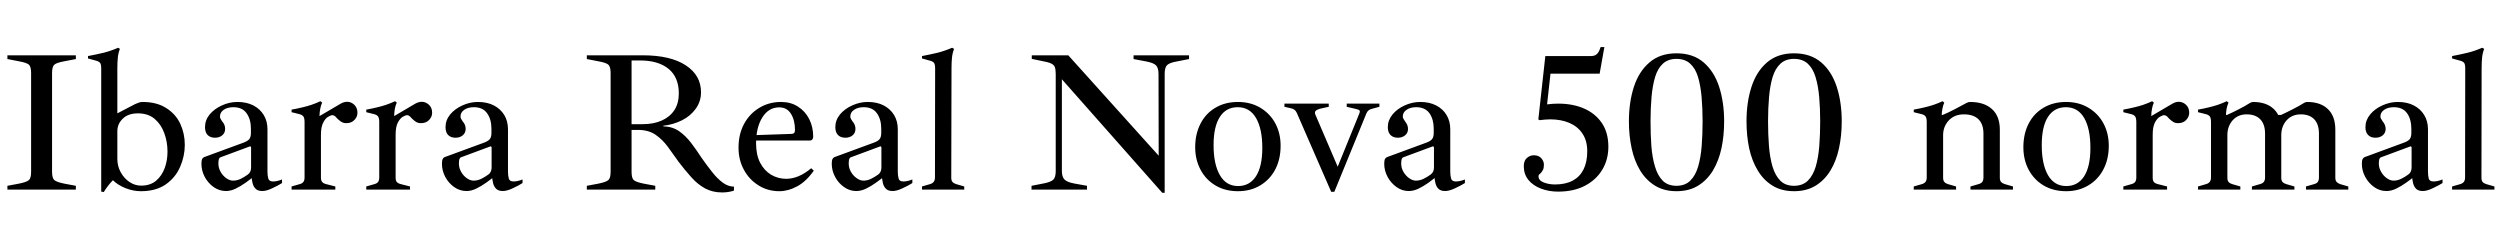 <svg xmlns="http://www.w3.org/2000/svg" xmlns:xlink="http://www.w3.org/1999/xlink" width="300.6" height="30"><path fill="black" d="M9.12 22.80L0.89 22.80L0.89 22.34L2.28 22.08Q3.22 21.89 3.48 21.65Q3.74 21.41 3.74 20.66L3.74 20.66L3.74 8.78Q3.74 8.02 3.48 7.78Q3.22 7.54 2.28 7.37L2.28 7.37L0.89 7.10L0.89 6.65L9.12 6.65L9.12 7.10L7.73 7.37Q6.79 7.54 6.53 7.78Q6.26 8.02 6.26 8.78L6.26 8.78L6.26 20.66Q6.26 21.41 6.53 21.65Q6.79 21.89 7.73 22.08L7.73 22.08L9.12 22.34L9.12 22.80ZM12.48 23.09L12.48 23.09L12.17 23.04L12.17 8.23Q12.17 7.75 12.04 7.57Q11.90 7.39 11.57 7.30L11.57 7.30L10.58 7.03L10.58 6.74Q11.59 6.55 12.47 6.34Q13.34 6.12 14.21 5.74L14.21 5.74L14.42 5.88Q14.23 6.34 14.17 6.90Q14.11 7.46 14.11 8.23L14.11 8.23L14.11 13.63L16.22 12.53Q16.39 12.46 16.63 12.36Q16.87 12.26 17.14 12.26L17.14 12.26Q18.86 12.26 20.00 13.00Q21.14 13.73 21.68 14.89Q22.22 16.06 22.22 17.42L22.22 17.42Q22.22 18.77 21.66 20.06Q21.10 21.36 19.92 22.18Q18.74 22.99 16.94 22.99L16.94 22.99Q16.01 22.99 15.08 22.62Q14.16 22.25 13.58 21.67L13.58 21.67Q13.27 21.98 13.01 22.32Q12.74 22.66 12.48 23.09ZM16.97 22.32L16.97 22.32Q18.07 22.32 18.77 21.73Q19.46 21.14 19.80 20.22Q20.14 19.30 20.14 18.24L20.14 18.24Q20.14 17.04 19.75 16.00Q19.37 14.95 18.59 14.29Q17.81 13.63 16.58 13.63L16.58 13.63Q15.41 13.63 14.76 14.27Q14.11 14.90 14.11 15.77L14.11 15.77L14.11 19.10Q14.11 19.99 14.52 20.72Q14.93 21.46 15.58 21.89Q16.22 22.32 16.97 22.32ZM27.17 22.97L27.17 22.97Q26.38 22.97 25.70 22.50Q25.03 22.03 24.62 21.28Q24.22 20.52 24.22 19.70L24.22 19.70Q24.22 19.30 24.30 19.13Q24.38 18.96 24.55 18.89L24.55 18.89L29.26 17.16Q29.78 16.97 29.98 16.72Q30.17 16.46 30.17 16.01L30.17 16.01L30.17 15.46Q30.17 14.35 29.65 13.62Q29.14 12.89 28.06 12.89L28.06 12.89Q27.36 12.89 26.90 13.20Q26.45 13.51 26.45 14.02L26.45 14.02Q26.45 14.16 26.53 14.30Q26.62 14.45 26.71 14.59L26.71 14.59Q26.88 14.78 26.98 15.01Q27.07 15.24 27.07 15.50L27.07 15.50Q27.07 15.98 26.72 16.27Q26.38 16.56 25.85 16.56L25.85 16.56Q25.30 16.56 24.97 16.24Q24.65 15.91 24.65 15.29L24.65 15.29Q24.65 14.45 25.21 13.76Q25.78 13.08 26.69 12.67Q27.60 12.26 28.54 12.26L28.54 12.26Q29.66 12.26 30.47 12.68Q31.27 13.10 31.72 13.84Q32.16 14.57 32.16 15.55L32.16 15.55L32.16 20.64Q32.16 21.12 32.26 21.47Q32.35 21.82 32.83 21.82L32.83 21.82Q33.31 21.82 33.91 21.58L33.91 21.58L33.91 22.01Q33.46 22.30 32.75 22.63Q32.04 22.97 31.54 22.97L31.54 22.97Q31.03 22.97 30.76 22.72Q30.48 22.46 30.37 22.03Q30.26 21.60 30.24 21.05L30.24 21.05L30.24 20.76L30.62 21.14Q30.12 21.55 29.53 21.97Q28.94 22.39 28.34 22.68Q27.74 22.97 27.17 22.97ZM28.03 21.72L28.03 21.72Q28.46 21.72 28.91 21.52Q29.35 21.31 29.81 20.98L29.81 20.98Q30.19 20.69 30.19 20.14L30.19 20.14L30.19 17.74Q30.19 17.66 30.13 17.62Q30.07 17.57 30.00 17.62L30.00 17.62L26.52 18.91Q26.38 18.96 26.32 19.13Q26.26 19.30 26.26 19.68L26.26 19.68Q26.26 20.18 26.52 20.65Q26.78 21.12 27.20 21.42Q27.62 21.72 28.03 21.72ZM40.32 22.80L35.06 22.80L35.06 22.42L36.00 22.15Q36.36 22.06 36.49 21.86Q36.62 21.67 36.62 21.34L36.62 21.34L36.62 14.69Q36.62 14.21 36.49 14.02Q36.36 13.82 36.02 13.73L36.02 13.73L35.06 13.49L35.06 13.18Q35.74 13.06 36.31 12.92Q36.89 12.79 37.43 12.61Q37.97 12.43 38.52 12.17L38.52 12.17L38.74 12.34Q38.59 12.62 38.51 13.06Q38.42 13.49 38.42 13.90L38.42 13.90L38.42 14.14L38.59 14.54L38.59 21.38Q38.59 21.70 38.74 21.88Q38.88 22.06 39.26 22.15L39.26 22.15L40.32 22.42L40.32 22.80ZM38.59 16.20L38.59 16.20L38.16 14.11L40.97 12.46Q41.18 12.34 41.38 12.29Q41.57 12.24 41.74 12.24L41.74 12.24Q42.22 12.24 42.60 12.60Q42.98 12.96 42.98 13.56L42.98 13.56Q42.98 14.04 42.62 14.42Q42.26 14.81 41.64 14.81L41.64 14.81Q41.28 14.81 41.03 14.64Q40.78 14.47 40.58 14.28L40.58 14.28Q40.46 14.14 40.31 13.99Q40.15 13.85 39.96 13.85L39.96 13.85Q39.79 13.85 39.46 14.04Q39.12 14.23 38.86 14.75Q38.59 15.26 38.59 16.20ZM49.30 22.80L44.04 22.80L44.04 22.42L44.98 22.15Q45.34 22.06 45.47 21.86Q45.60 21.67 45.60 21.34L45.60 21.34L45.60 14.69Q45.60 14.21 45.47 14.02Q45.34 13.82 45.00 13.73L45.00 13.73L44.04 13.49L44.04 13.18Q44.71 13.06 45.29 12.92Q45.86 12.79 46.40 12.61Q46.94 12.43 47.50 12.17L47.50 12.17L47.71 12.34Q47.57 12.62 47.48 13.06Q47.40 13.49 47.40 13.90L47.40 13.90L47.40 14.14L47.57 14.54L47.57 21.38Q47.57 21.70 47.71 21.88Q47.86 22.06 48.24 22.15L48.24 22.15L49.30 22.42L49.30 22.80ZM47.57 16.20L47.57 16.20L47.14 14.11L49.94 12.46Q50.16 12.34 50.35 12.29Q50.54 12.24 50.71 12.24L50.71 12.24Q51.19 12.24 51.58 12.60Q51.96 12.96 51.96 13.56L51.96 13.56Q51.96 14.04 51.60 14.42Q51.24 14.81 50.62 14.81L50.62 14.81Q50.26 14.81 50.00 14.64Q49.75 14.47 49.56 14.28L49.56 14.28Q49.44 14.14 49.28 13.99Q49.13 13.85 48.94 13.85L48.94 13.85Q48.77 13.85 48.43 14.04Q48.10 14.23 47.83 14.75Q47.57 15.26 47.57 16.20ZM56.09 22.97L56.09 22.97Q55.30 22.97 54.62 22.50Q53.95 22.03 53.54 21.28Q53.14 20.52 53.14 19.70L53.14 19.70Q53.14 19.30 53.22 19.13Q53.30 18.96 53.47 18.89L53.47 18.89L58.18 17.16Q58.70 16.97 58.90 16.72Q59.09 16.46 59.09 16.01L59.09 16.01L59.09 15.46Q59.09 14.35 58.57 13.62Q58.06 12.89 56.98 12.89L56.98 12.89Q56.28 12.89 55.82 13.20Q55.37 13.51 55.37 14.02L55.37 14.02Q55.37 14.16 55.45 14.30Q55.54 14.45 55.63 14.59L55.63 14.59Q55.80 14.78 55.90 15.01Q55.99 15.24 55.99 15.50L55.99 15.50Q55.99 15.98 55.64 16.27Q55.30 16.56 54.77 16.56L54.77 16.56Q54.22 16.56 53.89 16.24Q53.57 15.91 53.57 15.29L53.57 15.29Q53.57 14.45 54.13 13.76Q54.70 13.08 55.61 12.67Q56.52 12.26 57.46 12.26L57.46 12.26Q58.58 12.26 59.39 12.68Q60.19 13.10 60.64 13.84Q61.08 14.57 61.08 15.55L61.08 15.55L61.08 20.64Q61.08 21.12 61.18 21.47Q61.27 21.82 61.75 21.82L61.75 21.82Q62.23 21.82 62.83 21.58L62.83 21.58L62.83 22.01Q62.38 22.30 61.67 22.63Q60.96 22.97 60.46 22.97L60.46 22.97Q59.95 22.97 59.68 22.72Q59.40 22.46 59.29 22.03Q59.18 21.60 59.16 21.05L59.16 21.05L59.16 20.76L59.54 21.14Q59.04 21.55 58.45 21.97Q57.86 22.39 57.26 22.68Q56.66 22.97 56.09 22.97ZM56.95 21.72L56.95 21.72Q57.38 21.72 57.83 21.52Q58.27 21.31 58.73 20.98L58.73 20.98Q59.11 20.69 59.11 20.14L59.11 20.14L59.11 17.74Q59.11 17.66 59.05 17.62Q58.99 17.57 58.92 17.62L58.92 17.62L55.44 18.91Q55.30 18.96 55.24 19.13Q55.18 19.30 55.18 19.68L55.18 19.68Q55.18 20.18 55.44 20.65Q55.70 21.12 56.12 21.42Q56.54 21.72 56.95 21.72ZM86.83 23.14L86.83 23.14Q85.68 23.14 84.79 22.66Q83.90 22.18 83.15 21.34Q82.39 20.50 81.62 19.49L81.62 19.49Q80.95 18.53 80.30 17.65Q79.66 16.78 78.82 16.20Q77.98 15.62 76.70 15.62L76.70 15.62L75.94 15.62L75.94 20.66Q75.94 21.41 76.20 21.65Q76.46 21.89 77.40 22.08L77.40 22.08L78.79 22.34L78.79 22.80L70.56 22.80L70.56 22.34L71.95 22.08Q72.89 21.89 73.15 21.65Q73.42 21.41 73.42 20.66L73.42 20.66L73.42 8.78Q73.42 8.02 73.15 7.78Q72.89 7.54 71.95 7.37L71.95 7.37L70.56 7.10L70.56 6.65L77.28 6.65Q80.62 6.65 82.45 7.85Q84.29 9.05 84.29 11.09L84.29 11.09Q84.29 12.19 83.66 13.07Q83.04 13.94 82.01 14.46Q80.98 14.98 79.75 15.12L79.75 15.12L79.75 15.19Q80.86 15.22 81.65 15.77Q82.44 16.32 83.09 17.17Q83.74 18.02 84.36 18.98L84.36 18.98Q84.98 19.87 85.61 20.66Q86.23 21.46 86.89 21.95Q87.55 22.44 88.25 22.44L88.25 22.44L88.25 22.92Q87.58 23.14 86.83 23.14ZM75.94 7.27L75.94 14.93L77.28 14.93Q78.62 14.93 79.60 14.48Q80.57 14.04 81.10 13.22Q81.62 12.41 81.62 11.23L81.62 11.23Q81.62 9.29 80.39 8.28Q79.15 7.27 76.97 7.27L76.97 7.27L75.94 7.27ZM93.72 22.99L93.72 22.99Q92.30 22.99 91.19 22.28Q90.07 21.58 89.44 20.40Q88.80 19.22 88.80 17.76L88.80 17.76Q88.80 16.13 89.47 14.89Q90.14 13.66 91.31 12.96Q92.47 12.26 93.91 12.26L93.91 12.26Q95.09 12.26 95.95 12.82Q96.82 13.37 97.30 14.32Q97.78 15.26 97.78 16.46L97.78 16.46Q97.78 16.63 97.68 16.76Q97.58 16.90 97.34 16.90L97.34 16.90L90.17 16.90L90.17 16.27L95.16 16.10Q95.59 16.10 95.59 15.65L95.59 15.65Q95.59 14.47 95.11 13.69Q94.63 12.91 93.70 12.91L93.70 12.91Q92.42 12.91 91.67 14.11Q90.91 15.31 90.91 17.23L90.91 17.23Q90.91 18.62 91.40 19.57Q91.90 20.52 92.72 21.01Q93.55 21.50 94.54 21.50L94.54 21.50Q96.02 21.50 97.54 20.23L97.54 20.23L97.85 20.52Q96.94 21.82 95.86 22.40Q94.78 22.99 93.72 22.99ZM102.96 22.97L102.96 22.97Q102.17 22.97 101.50 22.50Q100.82 22.03 100.42 21.28Q100.01 20.52 100.01 19.70L100.01 19.70Q100.01 19.30 100.09 19.13Q100.18 18.96 100.34 18.89L100.34 18.89L105.05 17.16Q105.58 16.97 105.77 16.72Q105.96 16.46 105.96 16.01L105.96 16.01L105.96 15.46Q105.96 14.35 105.44 13.62Q104.93 12.89 103.85 12.89L103.85 12.89Q103.15 12.89 102.70 13.20Q102.24 13.51 102.24 14.02L102.24 14.02Q102.24 14.16 102.32 14.30Q102.41 14.45 102.50 14.59L102.50 14.59Q102.67 14.78 102.77 15.01Q102.86 15.24 102.86 15.50L102.86 15.50Q102.86 15.98 102.52 16.27Q102.17 16.56 101.64 16.56L101.64 16.56Q101.09 16.56 100.76 16.24Q100.44 15.91 100.44 15.29L100.44 15.29Q100.44 14.45 101.00 13.76Q101.57 13.08 102.48 12.67Q103.39 12.26 104.33 12.26L104.33 12.26Q105.46 12.26 106.26 12.68Q107.06 13.10 107.51 13.84Q107.95 14.57 107.95 15.55L107.95 15.55L107.95 20.64Q107.95 21.12 108.05 21.47Q108.14 21.82 108.62 21.82L108.62 21.82Q109.10 21.82 109.70 21.58L109.70 21.58L109.70 22.01Q109.25 22.30 108.54 22.63Q107.83 22.97 107.33 22.97L107.33 22.97Q106.82 22.97 106.55 22.72Q106.27 22.46 106.16 22.03Q106.06 21.60 106.03 21.05L106.03 21.05L106.03 20.76L106.42 21.14Q105.91 21.55 105.32 21.97Q104.74 22.39 104.14 22.68Q103.54 22.97 102.96 22.97ZM103.82 21.72L103.82 21.72Q104.26 21.72 104.70 21.52Q105.14 21.31 105.60 20.98L105.60 20.98Q105.98 20.69 105.98 20.14L105.98 20.14L105.98 17.74Q105.98 17.66 105.92 17.62Q105.86 17.57 105.79 17.62L105.79 17.62L102.31 18.91Q102.17 18.96 102.11 19.13Q102.05 19.30 102.05 19.68L102.05 19.68Q102.05 20.18 102.31 20.65Q102.58 21.12 103.00 21.42Q103.42 21.72 103.82 21.72ZM115.94 22.80L110.86 22.80L110.86 22.42L111.79 22.15Q112.13 22.06 112.27 21.86Q112.42 21.67 112.42 21.34L112.42 21.34L112.44 8.23Q112.44 7.75 112.31 7.57Q112.18 7.39 111.84 7.30L111.84 7.30L110.86 7.03L110.86 6.74Q111.86 6.55 112.74 6.34Q113.62 6.12 114.48 5.74L114.48 5.74L114.72 5.88Q114.53 6.34 114.47 6.90Q114.41 7.46 114.41 8.23L114.41 8.23L114.38 21.38Q114.38 21.72 114.54 21.89Q114.70 22.06 115.01 22.15L115.01 22.15L115.94 22.42L115.94 22.80ZM140.04 23.18L139.75 23.18L127.68 9.53L127.68 20.54Q127.68 21.24 127.97 21.56Q128.26 21.89 129.14 22.06L129.14 22.06L130.70 22.34L130.70 22.80L124.03 22.80L124.03 22.34L125.47 22.06Q126.36 21.89 126.65 21.60Q126.94 21.31 126.94 20.59L126.94 20.59L126.94 8.90Q126.94 8.38 126.84 8.09Q126.74 7.80 126.38 7.63Q126.02 7.46 125.21 7.32L125.21 7.32L124.06 7.08L124.06 6.65L128.45 6.65L139.32 18.72L139.30 8.90Q139.30 8.18 139.01 7.87Q138.72 7.56 137.83 7.39L137.83 7.39L136.30 7.10L136.30 6.65L142.97 6.65L142.97 7.10L141.50 7.39Q140.64 7.54 140.34 7.82Q140.04 8.11 140.04 8.86L140.04 8.86L140.04 23.18ZM148.85 22.99L148.85 22.99Q147.31 22.99 146.15 22.30Q144.98 21.60 144.35 20.40Q143.71 19.20 143.71 17.71L143.71 17.71Q143.71 16.10 144.35 14.87Q144.98 13.63 146.15 12.95Q147.31 12.26 148.85 12.26L148.85 12.26Q150.38 12.26 151.55 12.96Q152.71 13.66 153.35 14.84Q153.98 16.03 153.98 17.52L153.98 17.52Q153.98 19.13 153.35 20.35Q152.71 21.58 151.55 22.28Q150.38 22.99 148.85 22.99ZM148.87 22.37L148.87 22.37Q150.26 22.37 151.02 21.19Q151.78 20.02 151.78 17.78L151.78 17.78Q151.78 15.48 151.02 14.18Q150.26 12.89 148.82 12.89L148.82 12.89Q147.43 12.89 146.68 14.05Q145.92 15.22 145.92 17.45L145.92 17.45Q145.92 19.75 146.68 21.06Q147.43 22.37 148.87 22.37ZM160.44 23.06L160.06 23.06L155.93 13.58Q155.81 13.32 155.65 13.20Q155.50 13.08 155.18 13.01L155.18 13.01L154.44 12.84L154.44 12.46L159.77 12.46L159.77 12.84L158.69 13.08Q158.35 13.18 158.20 13.33Q158.04 13.49 158.16 13.78L158.16 13.78L161.04 20.50L160.66 20.50L163.46 13.61Q163.54 13.42 163.48 13.30Q163.42 13.18 163.03 13.10L163.03 13.10L161.93 12.84L161.93 12.46L165.86 12.46L165.86 12.84L165.05 13.06Q164.74 13.13 164.58 13.25Q164.42 13.37 164.30 13.63L164.30 13.63L160.44 23.06ZM169.39 22.97L169.39 22.97Q168.60 22.97 167.93 22.50Q167.26 22.03 166.85 21.28Q166.44 20.52 166.44 19.70L166.44 19.70Q166.44 19.30 166.52 19.13Q166.61 18.96 166.78 18.89L166.78 18.89L171.48 17.16Q172.01 16.97 172.20 16.72Q172.39 16.46 172.39 16.01L172.39 16.01L172.39 15.46Q172.39 14.35 171.88 13.62Q171.36 12.89 170.28 12.89L170.28 12.89Q169.58 12.89 169.13 13.20Q168.67 13.51 168.67 14.02L168.67 14.02Q168.67 14.16 168.76 14.30Q168.84 14.45 168.94 14.59L168.94 14.59Q169.10 14.78 169.20 15.01Q169.30 15.24 169.30 15.50L169.30 15.50Q169.30 15.98 168.95 16.27Q168.60 16.56 168.07 16.56L168.07 16.56Q167.52 16.56 167.20 16.24Q166.87 15.91 166.87 15.29L166.87 15.29Q166.87 14.45 167.44 13.76Q168 13.08 168.91 12.67Q169.82 12.26 170.76 12.26L170.76 12.26Q171.89 12.26 172.69 12.68Q173.50 13.10 173.94 13.84Q174.38 14.57 174.38 15.55L174.38 15.55L174.38 20.64Q174.38 21.12 174.48 21.47Q174.58 21.82 175.06 21.82L175.06 21.82Q175.54 21.82 176.14 21.58L176.14 21.58L176.14 22.01Q175.68 22.30 174.97 22.63Q174.26 22.97 173.76 22.97L173.76 22.97Q173.26 22.97 172.98 22.72Q172.70 22.46 172.60 22.03Q172.49 21.60 172.46 21.05L172.46 21.05L172.46 20.76L172.85 21.14Q172.34 21.55 171.76 21.97Q171.17 22.39 170.57 22.68Q169.97 22.97 169.39 22.97ZM170.26 21.72L170.26 21.72Q170.69 21.72 171.13 21.52Q171.58 21.31 172.03 20.98L172.03 20.98Q172.42 20.69 172.42 20.14L172.42 20.14L172.42 17.74Q172.42 17.66 172.36 17.62Q172.30 17.57 172.22 17.62L172.22 17.62L168.74 18.91Q168.60 18.96 168.54 19.13Q168.48 19.30 168.48 19.68L168.48 19.68Q168.48 20.18 168.74 20.65Q169.01 21.12 169.43 21.42Q169.85 21.72 170.26 21.72ZM187.34 23.04L187.34 23.04Q186.24 23.04 185.29 22.68Q184.34 22.32 183.78 21.64Q183.22 20.95 183.22 19.99L183.22 19.99Q183.22 19.32 183.59 19.00Q183.96 18.67 184.42 18.67L184.42 18.67Q185.02 18.67 185.33 19.03Q185.64 19.39 185.64 19.80L185.64 19.80Q185.64 20.21 185.52 20.44Q185.40 20.66 185.26 20.81L185.26 20.81Q185.14 20.90 185.06 20.99Q184.99 21.07 184.99 21.19L184.99 21.19Q184.99 21.70 185.62 21.94Q186.24 22.18 186.98 22.18L186.98 22.18Q188.23 22.18 189.10 21.72Q189.96 21.26 190.40 20.38Q190.85 19.49 190.85 18.19L190.85 18.19Q190.85 16.92 190.28 16.07Q189.72 15.22 188.71 14.78Q187.70 14.35 186.38 14.35L186.38 14.35Q186.07 14.35 185.76 14.38Q185.45 14.40 185.11 14.45L185.11 14.45L184.97 14.35L185.81 6.74L191.30 6.74Q191.71 6.74 191.95 6.55Q192.19 6.36 192.34 5.98L192.34 5.98L192.46 5.66L192.91 5.66L192.34 8.86L186.43 8.86L186.02 12.55Q186.38 12.50 186.72 12.48Q187.06 12.46 187.37 12.46L187.37 12.46Q189.10 12.46 190.45 13.04Q191.81 13.63 192.60 14.78Q193.39 15.94 193.39 17.64L193.39 17.64Q193.39 19.20 192.65 20.42Q191.90 21.65 190.56 22.34Q189.22 23.04 187.34 23.04ZM201.58 22.99L201.58 22.99Q200.09 22.99 199.01 22.33Q197.93 21.67 197.22 20.51Q196.51 19.34 196.19 17.83Q195.86 16.32 195.86 14.59L195.86 14.59Q195.86 12.29 196.46 10.44Q197.06 8.59 198.34 7.50Q199.61 6.41 201.58 6.41L201.58 6.41Q203.57 6.41 204.84 7.50Q206.11 8.59 206.71 10.44Q207.31 12.29 207.31 14.59L207.31 14.59Q207.31 16.32 206.99 17.83Q206.66 19.34 205.96 20.51Q205.25 21.67 204.17 22.33Q203.09 22.99 201.58 22.99ZM201.58 22.34L201.58 22.34Q202.61 22.34 203.23 21.73Q203.86 21.12 204.18 20.04Q204.50 18.96 204.61 17.56Q204.72 16.15 204.72 14.59L204.72 14.59Q204.72 13.03 204.60 11.66Q204.48 10.30 204.17 9.26Q203.86 8.23 203.23 7.66Q202.61 7.08 201.58 7.08L201.58 7.08Q200.57 7.08 199.94 7.66Q199.32 8.23 199.01 9.26Q198.70 10.30 198.58 11.66Q198.46 13.03 198.46 14.59L198.46 14.59Q198.46 16.15 198.56 17.56Q198.67 18.96 199.00 20.04Q199.32 21.12 199.93 21.73Q200.54 22.34 201.58 22.34ZM215.71 22.99L215.71 22.99Q214.22 22.99 213.14 22.33Q212.06 21.67 211.36 20.51Q210.65 19.34 210.32 17.83Q210 16.32 210 14.59L210 14.59Q210 12.29 210.60 10.44Q211.20 8.59 212.47 7.50Q213.74 6.41 215.71 6.41L215.71 6.41Q217.70 6.41 218.98 7.50Q220.25 8.59 220.85 10.44Q221.45 12.29 221.45 14.59L221.45 14.59Q221.45 16.32 221.12 17.83Q220.80 19.34 220.09 20.51Q219.38 21.67 218.30 22.33Q217.22 22.99 215.71 22.99ZM215.71 22.34L215.71 22.34Q216.74 22.34 217.37 21.73Q217.99 21.12 218.32 20.04Q218.64 18.96 218.75 17.56Q218.86 16.15 218.86 14.59L218.86 14.59Q218.86 13.03 218.74 11.66Q218.62 10.30 218.30 9.26Q217.99 8.23 217.37 7.66Q216.74 7.08 215.71 7.08L215.71 7.08Q214.70 7.08 214.08 7.66Q213.46 8.23 213.14 9.26Q212.83 10.30 212.71 11.66Q212.59 13.03 212.59 14.59L212.59 14.59Q212.59 16.15 212.70 17.56Q212.81 18.96 213.13 20.04Q213.46 21.12 214.07 21.73Q214.68 22.34 215.71 22.34ZM242.04 22.80L236.93 22.80L236.93 22.42L237.86 22.15Q238.22 22.06 238.36 21.86Q238.49 21.67 238.49 21.34L238.49 21.34L238.49 16.06Q238.49 14.93 237.89 14.34Q237.29 13.75 236.14 13.75L236.14 13.75Q235.01 13.75 234.32 14.48Q233.64 15.22 233.64 16.25L233.64 16.25L233.06 13.82L233.59 13.82Q234.22 13.56 235.01 13.15Q235.80 12.74 236.45 12.38L236.45 12.38Q236.69 12.26 236.88 12.26L236.88 12.26Q238.58 12.26 239.52 13.12Q240.46 13.97 240.46 15.60L240.46 15.60L240.46 21.38Q240.46 21.72 240.62 21.89Q240.79 22.06 241.10 22.15L241.10 22.15L242.04 22.42L242.04 22.80ZM235.20 22.80L230.11 22.80L230.11 22.42L231.05 22.15Q231.38 22.06 231.53 21.86Q231.67 21.67 231.67 21.34L231.67 21.34L231.67 14.69Q231.67 14.21 231.54 14.02Q231.41 13.82 231.07 13.73L231.07 13.73L230.11 13.49L230.11 13.18Q230.78 13.06 231.36 12.92Q231.94 12.79 232.48 12.61Q233.02 12.43 233.57 12.17L233.57 12.17L233.78 12.34Q233.64 12.62 233.56 13.06Q233.47 13.49 233.47 13.90L233.47 13.90L233.47 14.14L233.64 14.54L233.64 21.38Q233.64 21.72 233.80 21.89Q233.95 22.06 234.26 22.15L234.26 22.15L235.20 22.42L235.20 22.80ZM248.42 22.99L248.42 22.99Q246.89 22.99 245.72 22.30Q244.56 21.60 243.92 20.40Q243.29 19.20 243.29 17.71L243.29 17.71Q243.29 16.10 243.92 14.87Q244.56 13.63 245.72 12.95Q246.89 12.26 248.42 12.26L248.42 12.26Q249.96 12.26 251.12 12.96Q252.29 13.66 252.92 14.84Q253.56 16.03 253.56 17.52L253.56 17.52Q253.56 19.13 252.92 20.35Q252.29 21.58 251.12 22.28Q249.96 22.99 248.42 22.99ZM248.45 22.37L248.45 22.37Q249.84 22.37 250.60 21.19Q251.35 20.02 251.35 17.78L251.35 17.78Q251.35 15.48 250.60 14.18Q249.84 12.89 248.40 12.89L248.40 12.89Q247.01 12.89 246.25 14.05Q245.50 15.22 245.50 17.45L245.50 17.45Q245.50 19.75 246.25 21.06Q247.01 22.37 248.45 22.37ZM260.57 22.80L255.31 22.80L255.31 22.42L256.25 22.15Q256.61 22.06 256.74 21.86Q256.87 21.67 256.87 21.34L256.87 21.34L256.87 14.69Q256.87 14.21 256.74 14.02Q256.61 13.82 256.27 13.73L256.27 13.73L255.31 13.49L255.31 13.18Q255.98 13.06 256.56 12.92Q257.14 12.79 257.68 12.61Q258.22 12.43 258.77 12.17L258.77 12.17L258.98 12.34Q258.84 12.62 258.76 13.06Q258.67 13.49 258.67 13.90L258.67 13.90L258.67 14.14L258.84 14.54L258.84 21.38Q258.84 21.70 258.98 21.88Q259.13 22.06 259.51 22.15L259.51 22.15L260.57 22.42L260.57 22.80ZM258.84 16.20L258.84 16.20L258.41 14.11L261.22 12.46Q261.43 12.34 261.62 12.29Q261.82 12.24 261.98 12.24L261.98 12.24Q262.46 12.24 262.85 12.60Q263.23 12.96 263.23 13.56L263.23 13.56Q263.23 14.04 262.87 14.42Q262.51 14.81 261.89 14.81L261.89 14.81Q261.53 14.81 261.28 14.64Q261.02 14.47 260.83 14.28L260.83 14.28Q260.71 14.14 260.56 13.99Q260.40 13.85 260.21 13.85L260.21 13.85Q260.04 13.85 259.70 14.04Q259.37 14.23 259.10 14.75Q258.84 15.26 258.84 16.20ZM282.36 22.80L277.27 22.80L277.27 22.42L278.21 22.15Q278.57 22.06 278.70 21.86Q278.83 21.67 278.83 21.34L278.83 21.34L278.83 16.06Q278.83 14.95 278.27 14.35Q277.70 13.75 276.65 13.75L276.65 13.75Q275.59 13.75 274.94 14.47Q274.30 15.19 274.30 16.25L274.30 16.25L273.74 13.82L274.27 13.82Q274.85 13.56 275.65 13.15Q276.46 12.74 277.03 12.38L277.03 12.38Q277.22 12.26 277.42 12.26L277.42 12.26Q279.02 12.26 279.91 13.12Q280.80 13.97 280.80 15.60L280.80 15.60L280.80 21.38Q280.80 21.72 280.97 21.89Q281.14 22.06 281.42 22.15L281.42 22.15L282.36 22.42L282.36 22.80ZM269.38 22.80L264.29 22.80L264.29 22.42L265.22 22.15Q265.56 22.06 265.70 21.86Q265.85 21.67 265.85 21.34L265.85 21.34L265.85 14.69Q265.85 14.21 265.72 14.02Q265.58 13.82 265.25 13.73L265.25 13.73L264.29 13.49L264.29 13.18Q264.96 13.06 265.54 12.92Q266.11 12.79 266.65 12.61Q267.19 12.43 267.74 12.17L267.74 12.17L267.96 12.34Q267.82 12.62 267.73 13.06Q267.65 13.49 267.65 13.90L267.65 13.90L267.65 14.14L267.82 14.54L267.82 21.38Q267.82 21.72 267.97 21.89Q268.13 22.06 268.44 22.15L268.44 22.15L269.38 22.42L269.38 22.80ZM275.88 22.80L270.77 22.80L270.77 22.42L271.70 22.15Q272.06 22.06 272.21 21.86Q272.35 21.67 272.35 21.34L272.35 21.34L272.35 16.06Q272.35 14.95 271.78 14.35Q271.20 13.75 270.14 13.75L270.14 13.75Q269.09 13.75 268.45 14.47Q267.82 15.19 267.82 16.25L267.82 16.25L267.24 13.82L267.77 13.82Q268.37 13.56 269.17 13.15Q269.98 12.74 270.53 12.38L270.53 12.38Q270.74 12.26 270.91 12.26L270.91 12.26Q272.52 12.26 273.41 13.12Q274.30 13.97 274.30 15.60L274.30 15.60L274.30 21.38Q274.30 21.72 274.46 21.89Q274.63 22.06 274.94 22.15L274.94 22.15L275.88 22.42L275.88 22.80ZM286.94 22.97L286.94 22.97Q286.15 22.97 285.48 22.50Q284.81 22.03 284.40 21.28Q283.99 20.52 283.99 19.70L283.99 19.70Q283.99 19.30 284.08 19.13Q284.16 18.96 284.33 18.89L284.33 18.89L289.03 17.16Q289.56 16.97 289.75 16.72Q289.94 16.46 289.94 16.01L289.94 16.01L289.94 15.46Q289.94 14.35 289.43 13.62Q288.91 12.89 287.83 12.89L287.83 12.89Q287.14 12.89 286.68 13.20Q286.22 13.51 286.22 14.02L286.22 14.02Q286.22 14.16 286.31 14.30Q286.39 14.45 286.49 14.59L286.49 14.59Q286.66 14.78 286.75 15.01Q286.85 15.24 286.85 15.50L286.85 15.50Q286.85 15.98 286.50 16.27Q286.15 16.56 285.62 16.56L285.62 16.56Q285.07 16.56 284.75 16.24Q284.42 15.91 284.42 15.29L284.42 15.29Q284.42 14.45 284.99 13.76Q285.55 13.08 286.46 12.67Q287.38 12.26 288.31 12.26L288.31 12.26Q289.44 12.26 290.24 12.68Q291.05 13.10 291.49 13.84Q291.94 14.57 291.94 15.55L291.94 15.55L291.94 20.64Q291.94 21.12 292.03 21.47Q292.13 21.82 292.61 21.82L292.61 21.82Q293.09 21.82 293.69 21.58L293.69 21.58L293.69 22.01Q293.23 22.30 292.52 22.63Q291.82 22.97 291.31 22.97L291.31 22.97Q290.81 22.97 290.53 22.72Q290.26 22.46 290.15 22.03Q290.04 21.60 290.02 21.05L290.02 21.05L290.02 20.76L290.40 21.14Q289.90 21.55 289.31 21.97Q288.72 22.39 288.12 22.68Q287.52 22.97 286.94 22.97ZM287.81 21.72L287.81 21.72Q288.24 21.72 288.68 21.52Q289.13 21.31 289.58 20.98L289.58 20.98Q289.97 20.69 289.97 20.14L289.97 20.14L289.97 17.74Q289.97 17.66 289.91 17.62Q289.85 17.57 289.78 17.62L289.78 17.62L286.30 18.91Q286.15 18.96 286.09 19.13Q286.03 19.30 286.03 19.68L286.03 19.68Q286.03 20.18 286.30 20.65Q286.56 21.12 286.98 21.42Q287.40 21.72 287.81 21.72ZM299.93 22.80L294.84 22.80L294.84 22.42L295.78 22.15Q296.11 22.06 296.26 21.86Q296.40 21.67 296.40 21.34L296.40 21.34L296.42 8.23Q296.42 7.75 296.29 7.57Q296.16 7.39 295.82 7.30L295.82 7.30L294.84 7.03L294.84 6.74Q295.85 6.55 296.72 6.34Q297.60 6.12 298.46 5.74L298.46 5.74L298.70 5.88Q298.51 6.34 298.45 6.90Q298.39 7.46 298.39 8.23L298.39 8.23L298.37 21.38Q298.37 21.72 298.52 21.89Q298.68 22.06 298.99 22.15L298.99 22.15L299.93 22.42L299.93 22.80Z"/></svg>